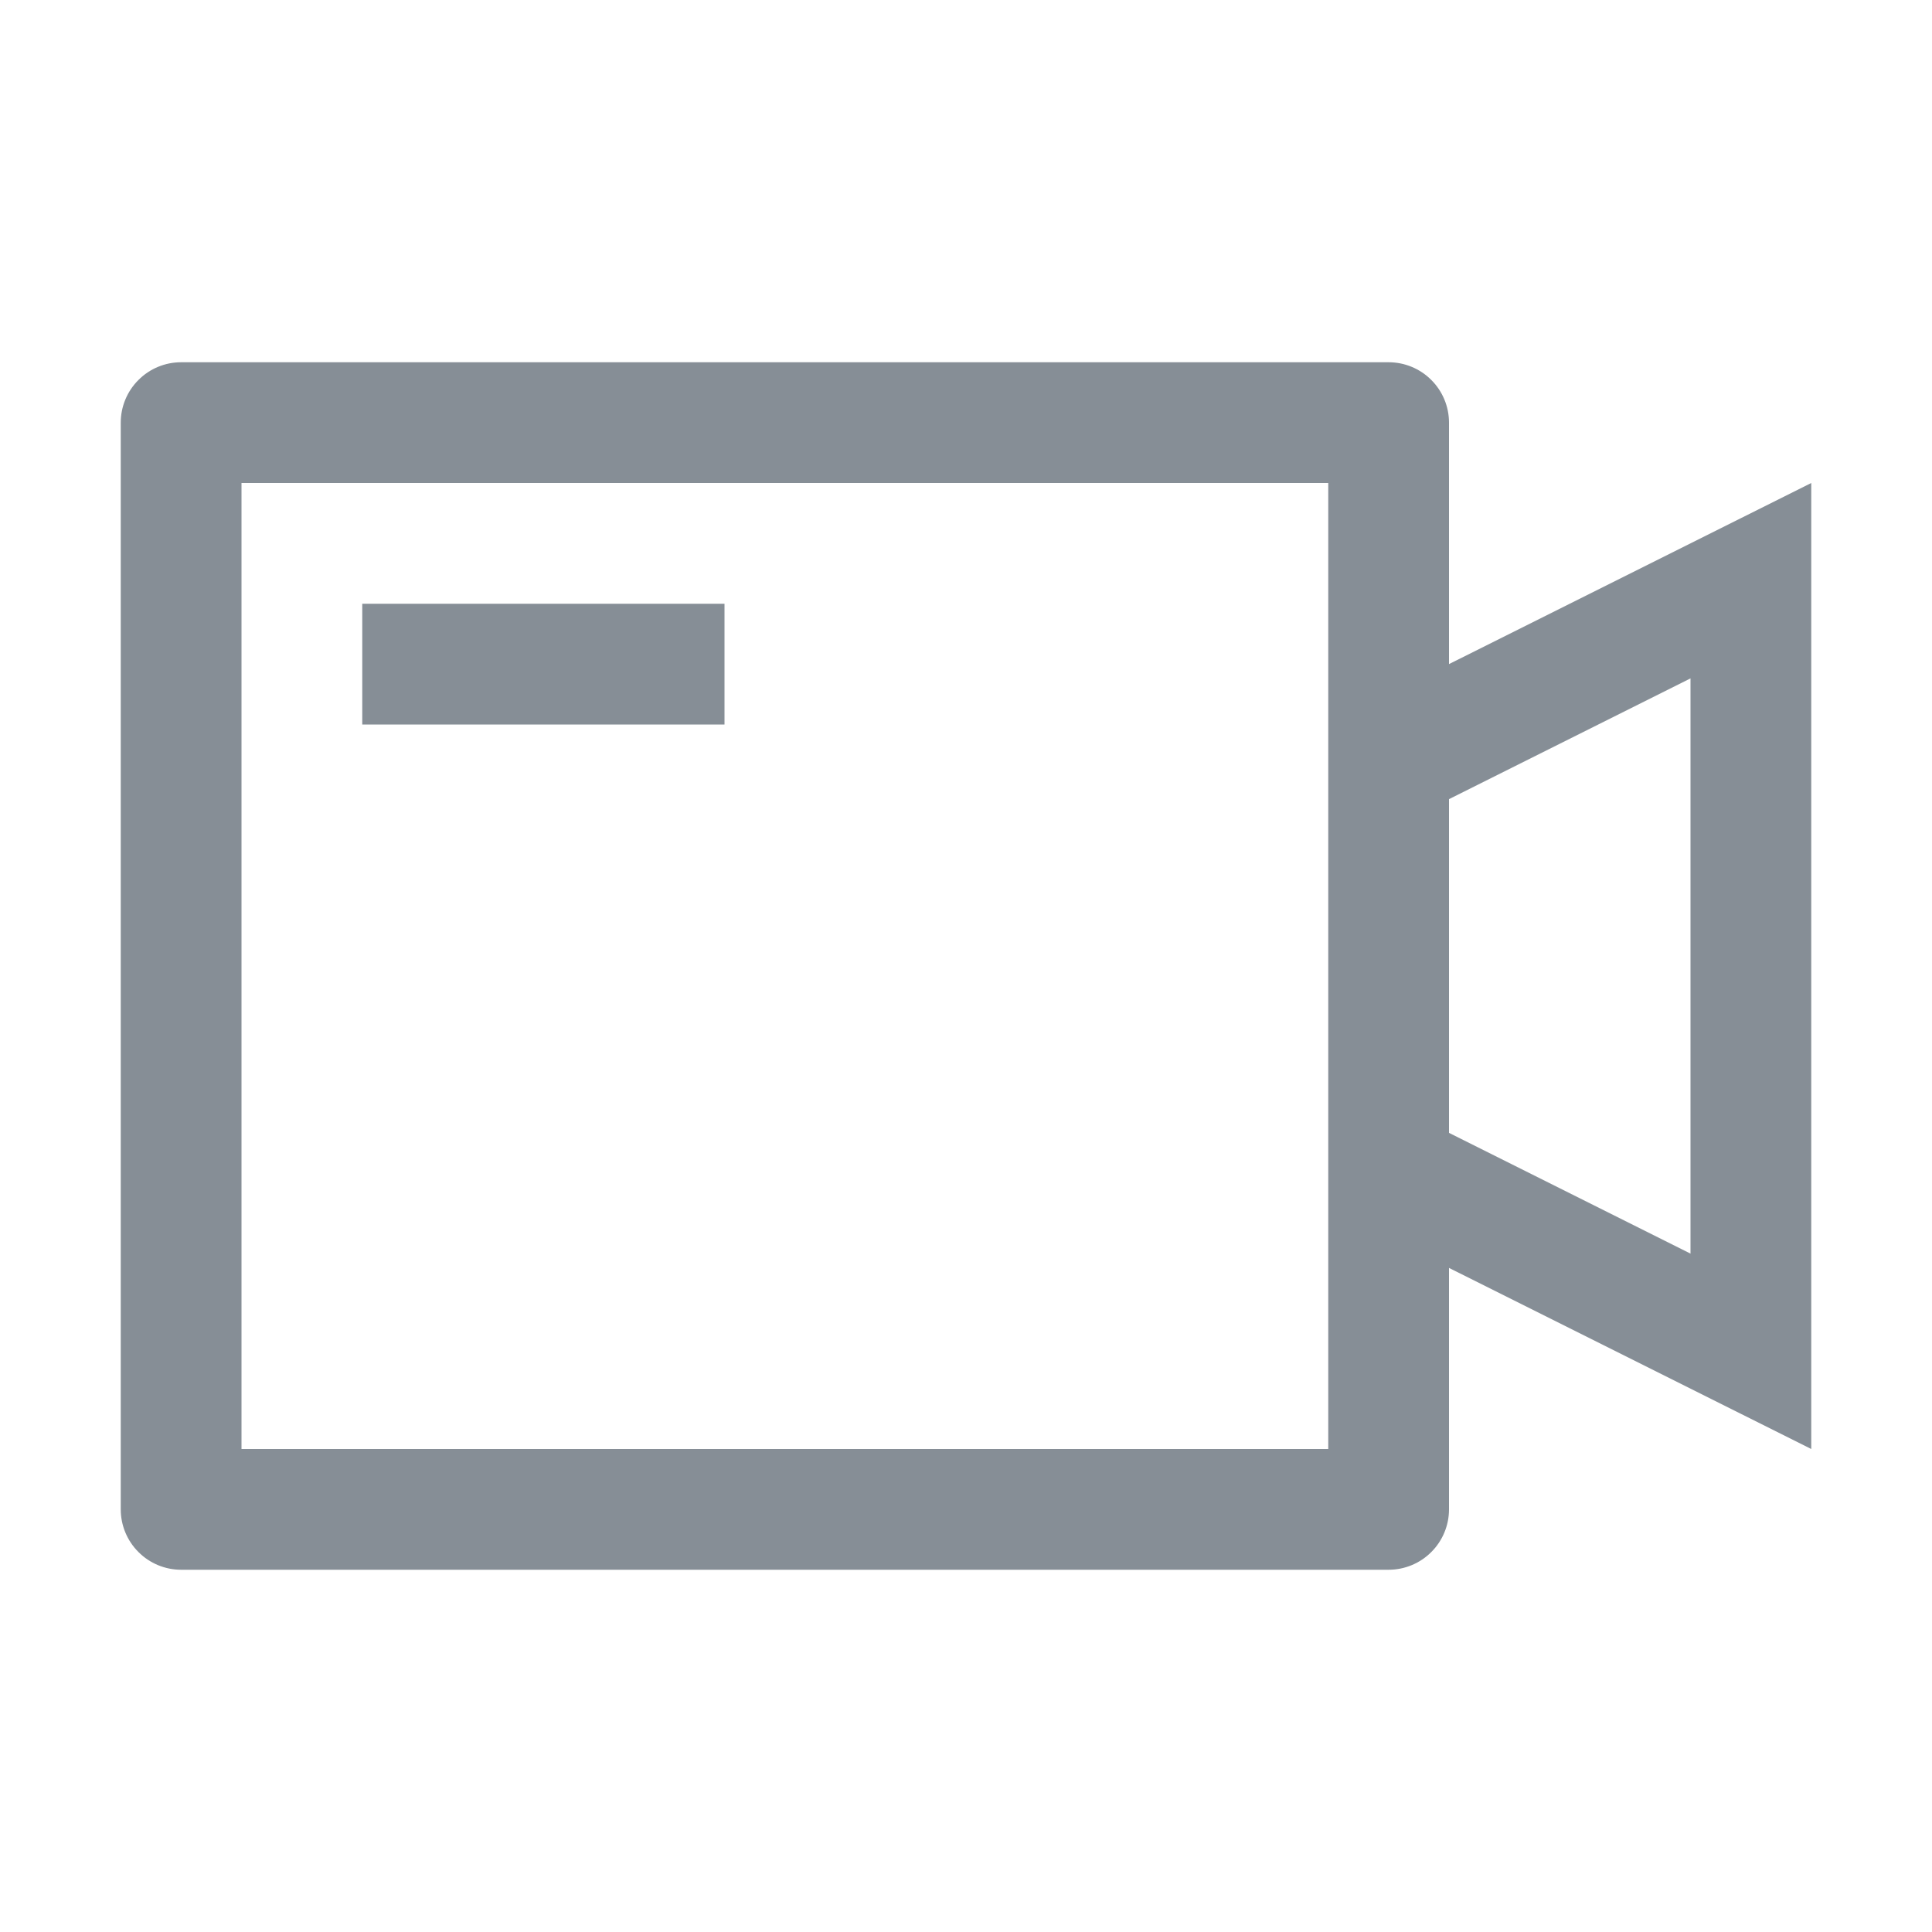 <svg width="30" height="30" viewBox="0 0 30 30" fill="none" xmlns="http://www.w3.org/2000/svg">
<g clip-path="url(#clip0_243_1879)">
<path d="M20.625 22.5V7.5H3.75V22.5H20.625ZM22.5 10.312L28.125 7.5V22.5L22.5 19.688V23.438C22.5 23.686 22.401 23.925 22.225 24.1C22.05 24.276 21.811 24.375 21.562 24.375H2.812C2.564 24.375 2.325 24.276 2.15 24.1C1.974 23.925 1.875 23.686 1.875 23.438V6.562C1.875 6.314 1.974 6.075 2.15 5.9C2.325 5.724 2.564 5.625 2.812 5.625H21.562C21.811 5.625 22.05 5.724 22.225 5.9C22.401 6.075 22.5 6.314 22.5 6.562V10.312ZM22.5 12.409V17.591L26.25 19.466V10.534L22.5 12.409ZM5.625 9.375H11.25V11.25H5.625V9.375Z" fill="#868e96"/>
</g>
<defs>
<clipPath id="clip0_243_1879">
<rect width="30" height="30" fill="white"/>
</clipPath>
</defs>
</svg>
